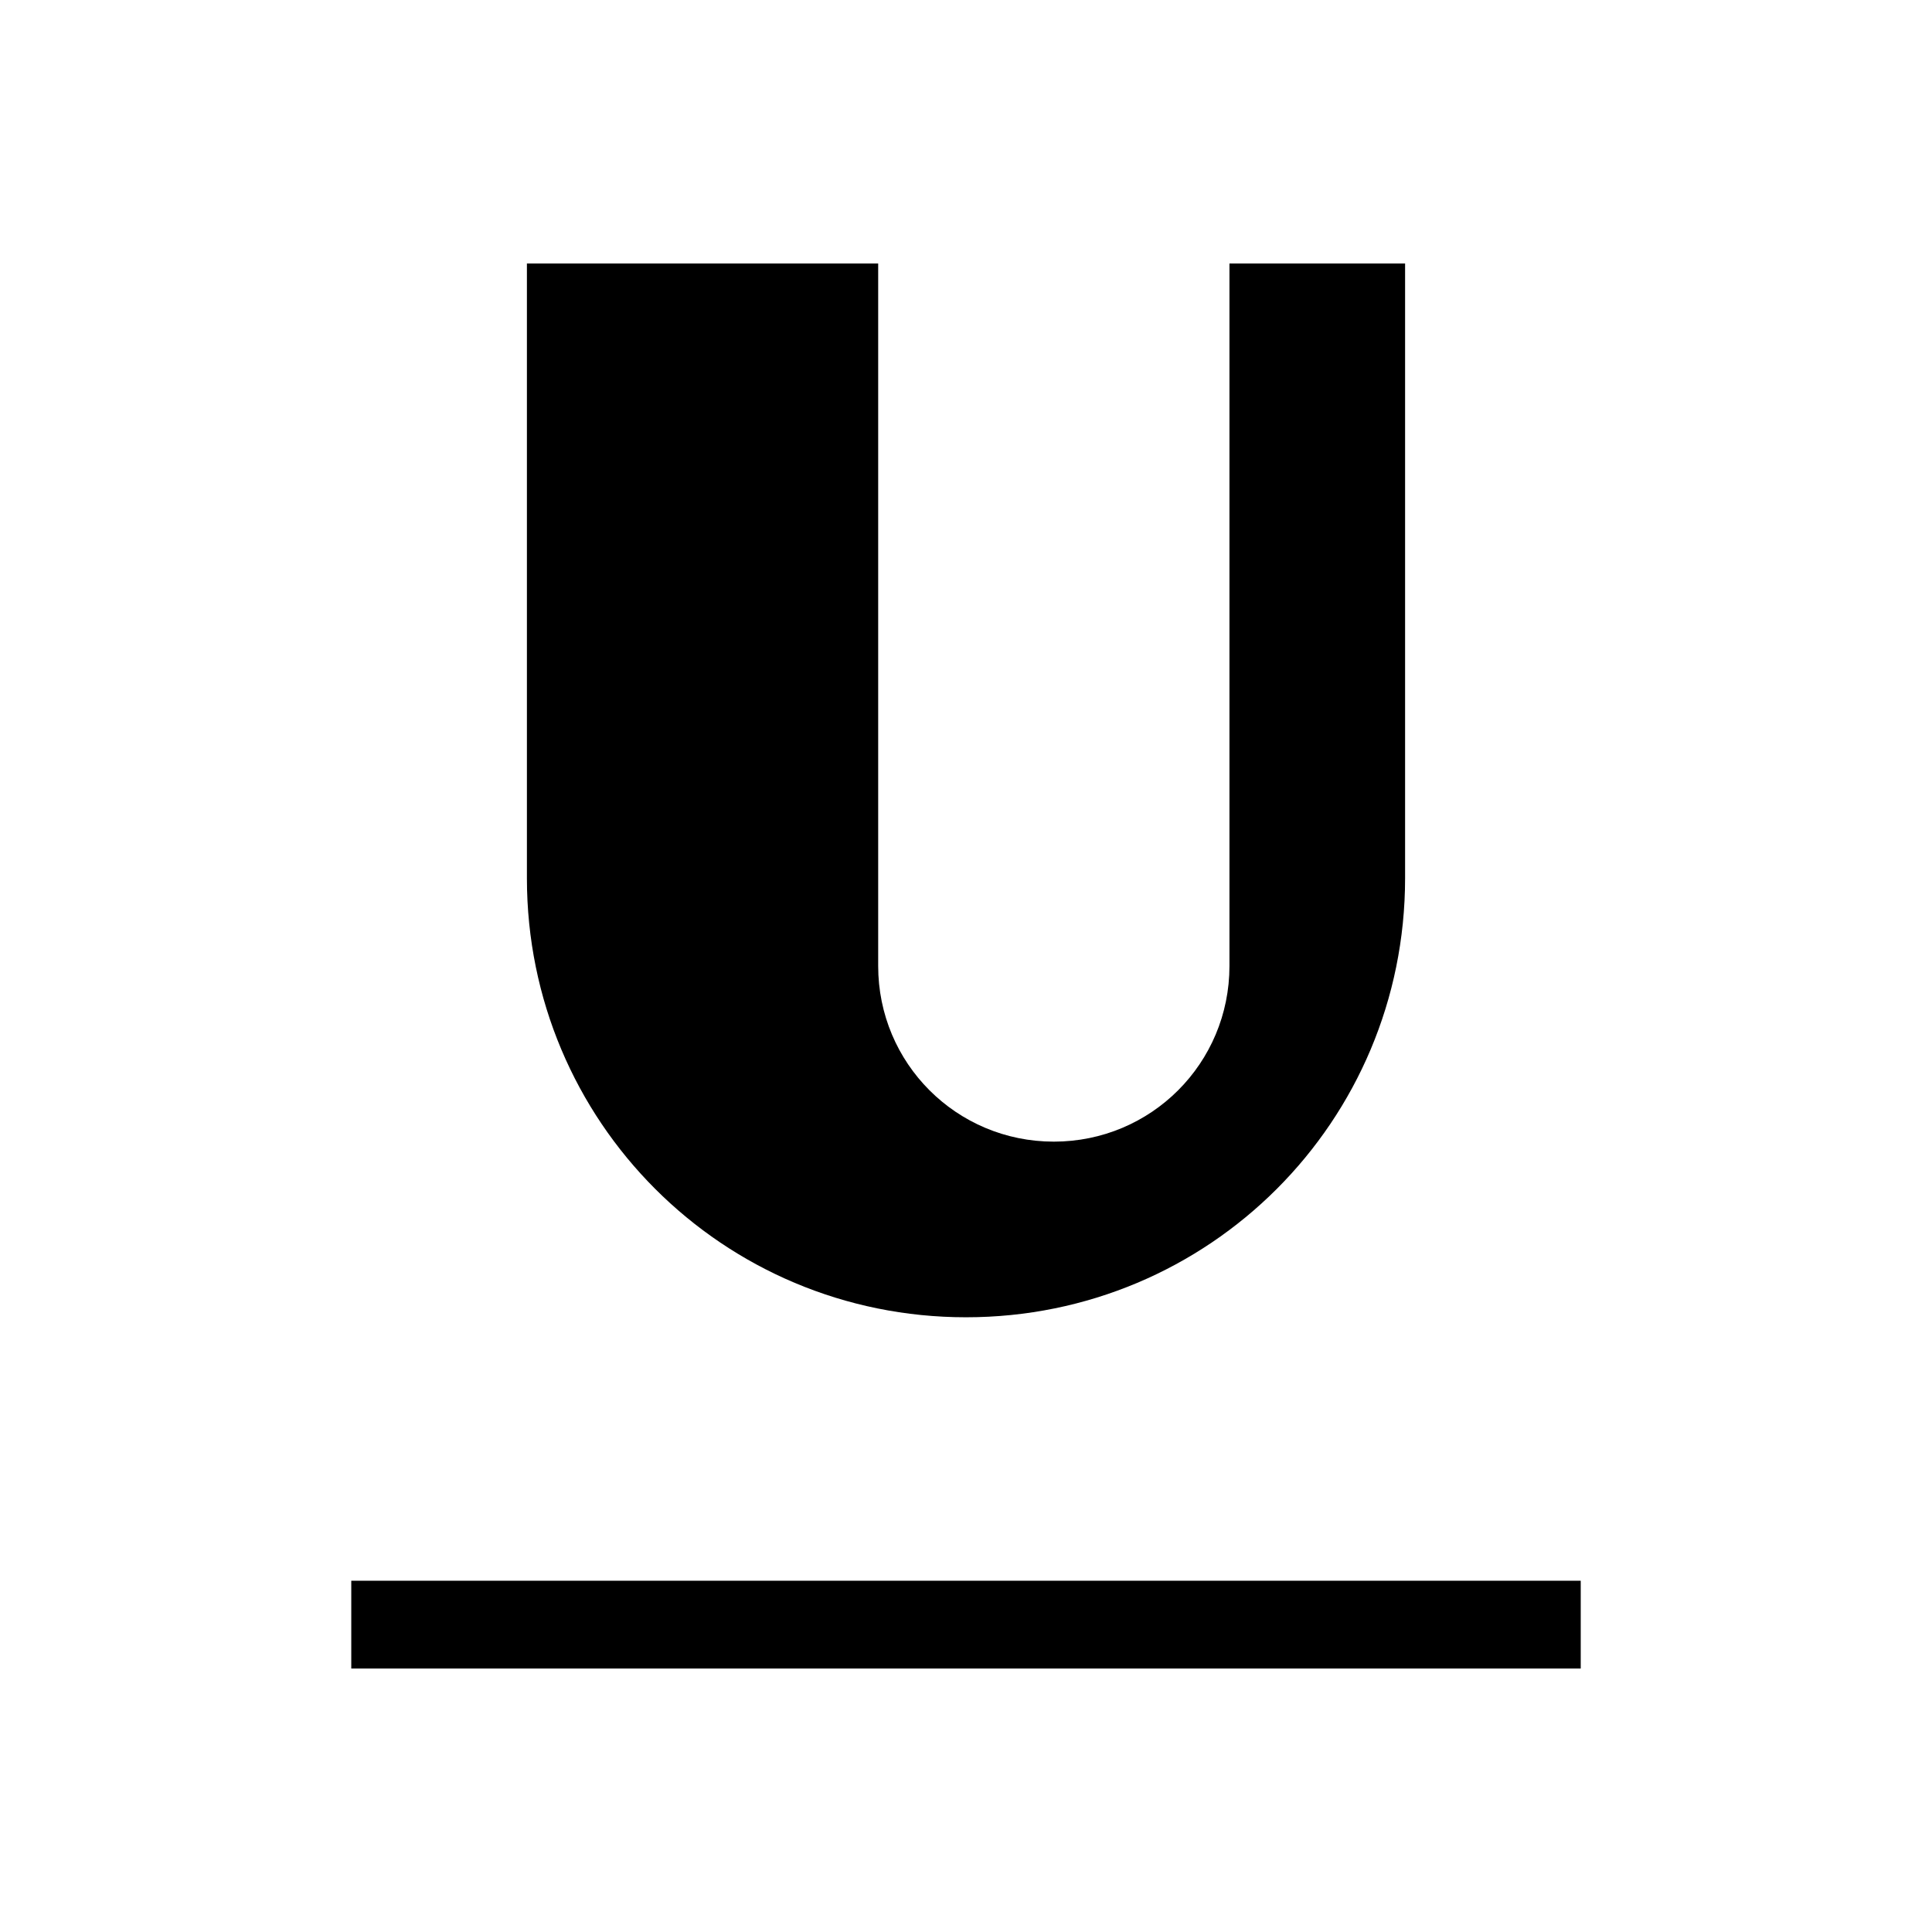 <svg viewBox="0 0 22 22" xmlns="http://www.w3.org/2000/svg">
 <defs>
  <style id="current-color-scheme" type="text/css">
   .ColorScheme-Text { color:#000000; } .ColorScheme-Highlight { color:#00b7eb; } .ColorScheme-NeutralText { color:#ff7800; } .ColorScheme-PositiveText { color:#33d17a; } .ColorScheme-NegativeText { color:#e01b24; }
  </style>
 </defs>
 <path class="ColorScheme-Text" d="m6 3v7c0 2.77 2.23 5 5 5s5-2.23 5-5v-7h-2v8c0 1.108-0.892 2-2 2s-2-0.892-2-2v-8h-4zm-2 15v1h14v-1h-14z" fill="currentColor"/>
</svg>
